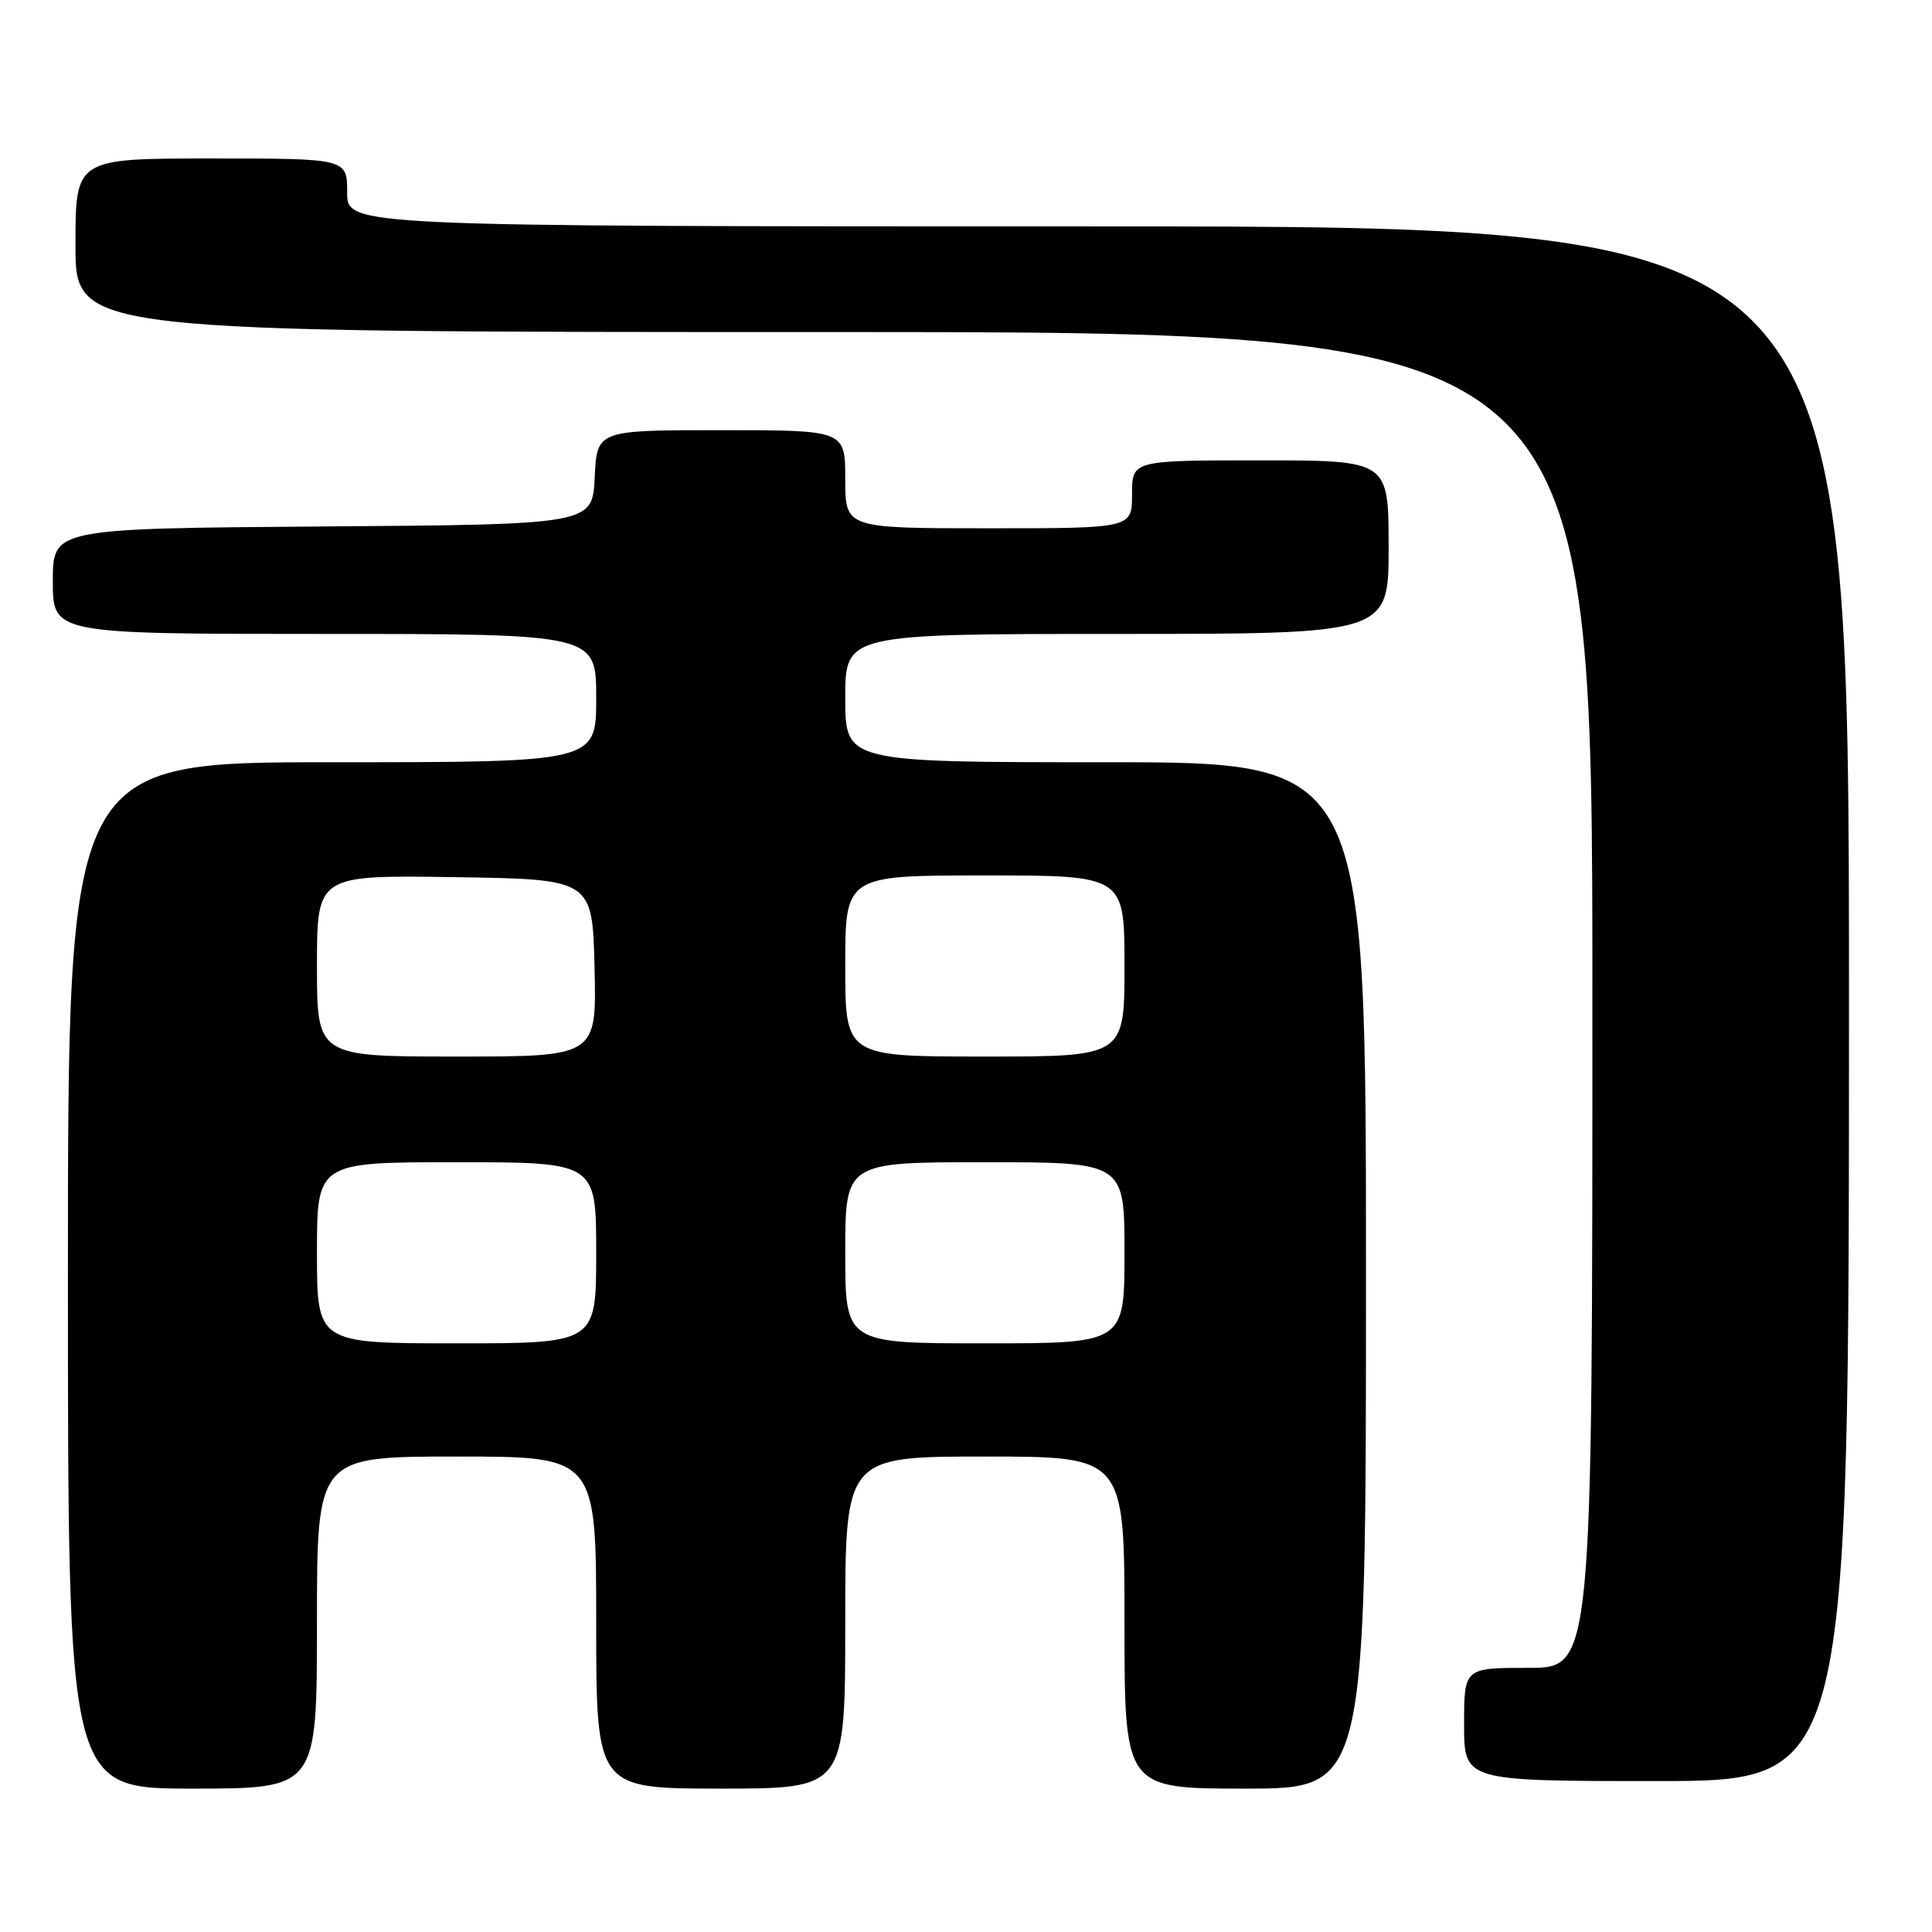 <?xml version="1.0" encoding="UTF-8" standalone="no"?>
<!DOCTYPE svg PUBLIC "-//W3C//DTD SVG 1.1//EN" "http://www.w3.org/Graphics/SVG/1.1/DTD/svg11.dtd" >
<svg xmlns="http://www.w3.org/2000/svg" xmlns:xlink="http://www.w3.org/1999/xlink" version="1.1" viewBox="0 0 256 256">
 <g >
 <path fill="currentColor"
d=" M 42.00 215.00 C 42.00 193.00 42.00 193.00 60.50 193.00 C 79.00 193.00 79.00 193.00 79.00 215.00 C 79.00 237.00 79.00 237.00 95.50 237.00 C 112.00 237.00 112.00 237.00 112.00 215.00 C 112.00 193.00 112.00 193.00 130.50 193.00 C 149.00 193.00 149.00 193.00 149.00 215.00 C 149.00 237.00 149.00 237.00 165.00 237.00 C 181.00 237.00 181.00 237.00 181.00 169.00 C 181.00 101.00 181.00 101.00 146.50 101.00 C 112.00 101.00 112.00 101.00 112.00 92.50 C 112.00 84.00 112.00 84.00 148.00 84.00 C 184.00 84.00 184.00 84.00 184.00 72.50 C 184.00 61.00 184.00 61.00 167.00 61.00 C 150.00 61.00 150.00 61.00 150.00 65.50 C 150.00 70.00 150.00 70.00 131.00 70.00 C 112.00 70.00 112.00 70.00 112.00 63.50 C 112.00 57.00 112.00 57.00 95.55 57.00 C 79.10 57.00 79.10 57.00 78.80 63.25 C 78.50 69.50 78.50 69.50 42.75 69.76 C 7.00 70.03 7.00 70.03 7.00 77.01 C 7.00 84.00 7.00 84.00 43.00 84.00 C 79.00 84.00 79.00 84.00 79.00 92.50 C 79.00 101.00 79.00 101.00 44.00 101.00 C 9.00 101.00 9.00 101.00 9.00 169.00 C 9.00 237.00 9.00 237.00 25.50 237.00 C 42.00 237.00 42.00 237.00 42.00 215.00 Z  M 245.00 133.00 C 245.00 30.00 245.00 30.00 145.50 30.00 C 46.00 30.00 46.00 30.00 46.00 25.50 C 46.00 21.00 46.00 21.00 28.00 21.00 C 10.00 21.00 10.00 21.00 10.00 32.50 C 10.00 44.00 10.00 44.00 110.50 44.00 C 211.00 44.00 211.00 44.00 211.00 132.50 C 211.00 221.00 211.00 221.00 202.50 221.00 C 194.00 221.00 194.00 221.00 194.00 228.50 C 194.00 236.00 194.00 236.00 219.50 236.00 C 245.00 236.00 245.00 236.00 245.00 133.00 Z  M 42.00 166.00 C 42.00 154.00 42.00 154.00 60.50 154.00 C 79.00 154.00 79.00 154.00 79.00 166.00 C 79.00 178.00 79.00 178.00 60.50 178.00 C 42.00 178.00 42.00 178.00 42.00 166.00 Z  M 112.00 166.00 C 112.00 154.00 112.00 154.00 130.50 154.00 C 149.00 154.00 149.00 154.00 149.00 166.00 C 149.00 178.00 149.00 178.00 130.50 178.00 C 112.00 178.00 112.00 178.00 112.00 166.00 Z  M 42.00 127.98 C 42.00 115.95 42.00 115.95 60.25 116.23 C 78.50 116.50 78.50 116.50 78.78 128.25 C 79.06 140.00 79.06 140.00 60.53 140.00 C 42.00 140.00 42.00 140.00 42.00 127.98 Z  M 112.00 128.00 C 112.00 116.00 112.00 116.00 130.50 116.00 C 149.00 116.00 149.00 116.00 149.00 128.00 C 149.00 140.00 149.00 140.00 130.50 140.00 C 112.00 140.00 112.00 140.00 112.00 128.00 Z "/>
</g>
</svg>
